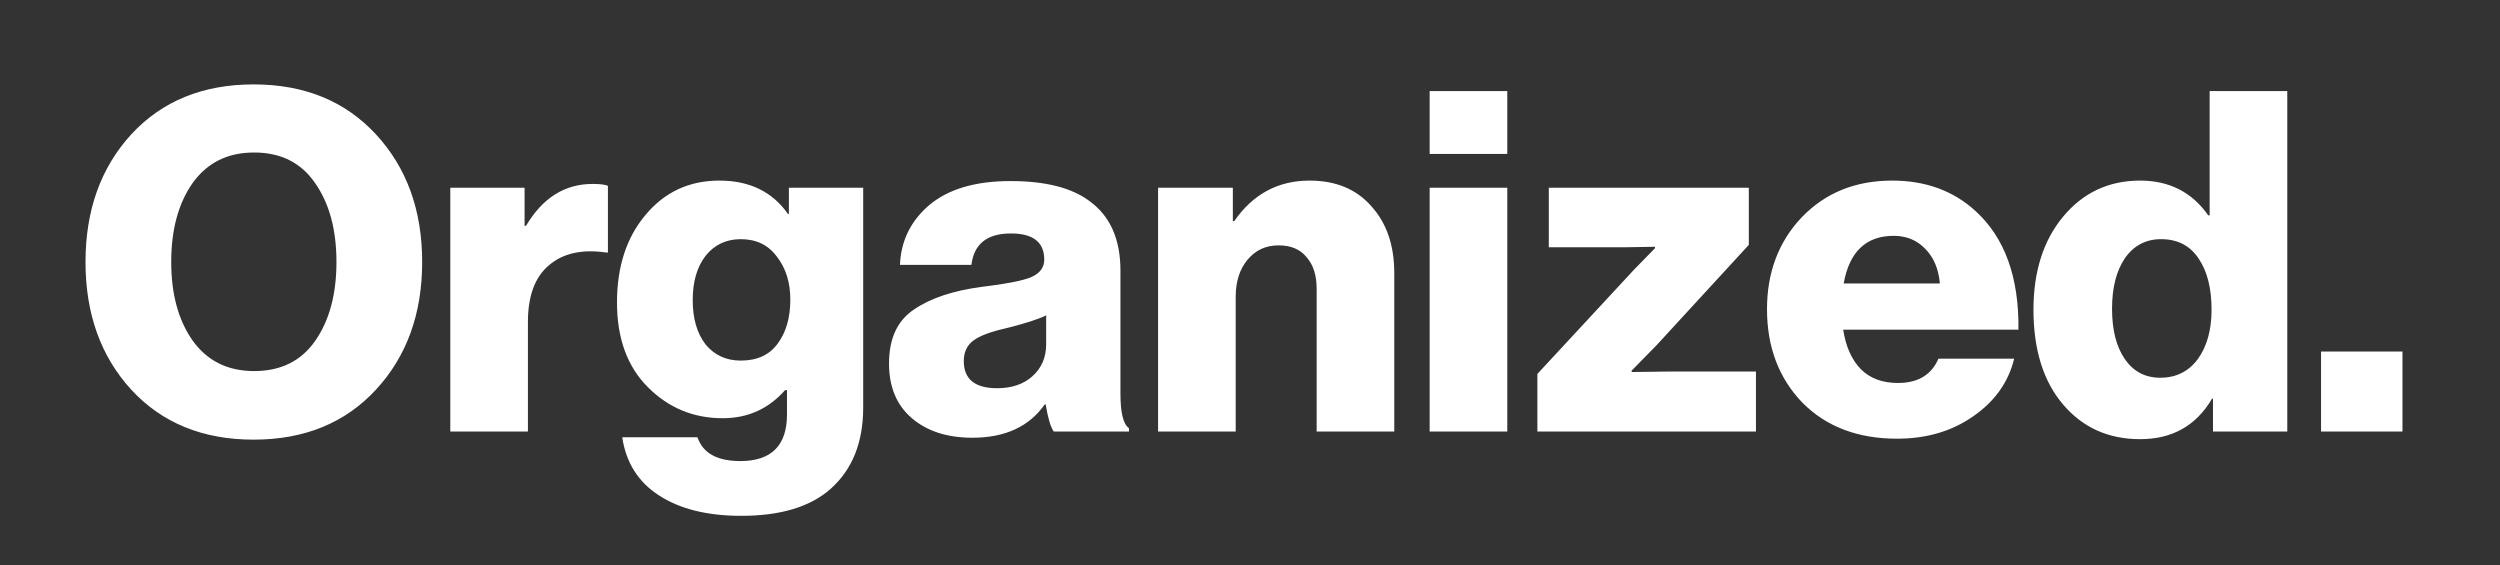 <svg width="168" height="38" viewBox="0 0 168 38" fill="none" xmlns="http://www.w3.org/2000/svg">
<rect x="0" y="0" width="168" height="38" fill="#333333" stroke="none"/>
<path d="M17.074 24.936C18.866 24.936 20.231 24.264 21.17 22.92C22.13 21.555 22.61 19.784 22.61 17.608C22.61 15.432 22.13 13.661 21.17 12.296C20.231 10.931 18.866 10.248 17.074 10.248C15.303 10.248 13.927 10.931 12.946 12.296C11.986 13.661 11.506 15.432 11.506 17.608C11.506 19.763 11.986 21.523 12.946 22.888C13.927 24.253 15.303 24.936 17.074 24.936ZM25.266 26.184C23.197 28.424 20.455 29.544 17.042 29.544C13.629 29.544 10.887 28.424 8.818 26.184C6.77 23.944 5.746 21.085 5.746 17.608C5.746 14.131 6.77 11.272 8.818 9.032C10.887 6.792 13.629 5.672 17.042 5.672C20.455 5.672 23.197 6.792 25.266 9.032C27.335 11.272 28.37 14.131 28.37 17.608C28.37 21.085 27.335 23.944 25.266 26.184ZM30.26 29V12.616H35.252V15.176H35.348C36.458 13.299 37.951 12.36 39.828 12.36C40.319 12.36 40.66 12.403 40.852 12.488V16.968H40.724C39.103 16.733 37.823 17.021 36.884 17.832C35.946 18.621 35.476 19.891 35.476 21.64V29H30.26ZM49.814 34.664C47.531 34.664 45.686 34.205 44.278 33.288C42.891 32.392 42.07 31.091 41.814 29.384H46.87C47.233 30.451 48.193 30.984 49.75 30.984C51.84 30.984 52.886 29.939 52.886 27.848V26.216H52.758C51.648 27.475 50.251 28.104 48.566 28.104C46.603 28.104 44.928 27.411 43.542 26.024C42.155 24.637 41.462 22.739 41.462 20.328C41.462 17.917 42.102 15.955 43.382 14.44C44.662 12.904 46.315 12.136 48.342 12.136C50.368 12.136 51.904 12.883 52.95 14.376H53.014V12.616H58.006V27.4C58.006 29.725 57.281 31.539 55.83 32.84C54.465 34.056 52.459 34.664 49.814 34.664ZM49.782 24.232C50.87 24.232 51.691 23.859 52.246 23.112C52.822 22.344 53.11 21.352 53.11 20.136C53.11 18.984 52.811 18.024 52.214 17.256C51.638 16.467 50.827 16.072 49.782 16.072C48.8 16.072 48.011 16.445 47.414 17.192C46.838 17.939 46.55 18.931 46.55 20.168C46.55 21.405 46.838 22.397 47.414 23.144C48.011 23.869 48.8 24.232 49.782 24.232ZM65.342 29.416C63.657 29.416 62.302 28.979 61.278 28.104C60.254 27.229 59.742 26.003 59.742 24.424C59.742 22.76 60.297 21.555 61.406 20.808C62.516 20.04 64.052 19.528 66.014 19.272C67.614 19.08 68.702 18.867 69.278 18.632C69.876 18.376 70.174 17.981 70.174 17.448C70.174 16.275 69.428 15.688 67.934 15.688C66.334 15.688 65.449 16.392 65.278 17.8H60.478C60.542 16.179 61.204 14.835 62.462 13.768C63.742 12.701 65.556 12.168 67.902 12.168C70.249 12.168 72.02 12.616 73.214 13.512C74.601 14.515 75.294 16.072 75.294 18.184V26.44C75.294 27.741 75.486 28.52 75.87 28.776V29H70.814C70.601 28.701 70.42 28.093 70.27 27.176H70.206C69.161 28.669 67.54 29.416 65.342 29.416ZM67.006 26.088C67.988 26.088 68.777 25.821 69.374 25.288C69.993 24.733 70.302 24.019 70.302 23.144V21.192C69.79 21.448 68.894 21.736 67.614 22.056C66.569 22.291 65.833 22.568 65.406 22.888C64.98 23.208 64.766 23.667 64.766 24.264C64.766 25.48 65.513 26.088 67.006 26.088ZM77.823 29V12.616H82.847V14.856H82.943C84.201 13.043 85.887 12.136 87.999 12.136C89.769 12.136 91.156 12.712 92.159 13.864C93.183 14.995 93.695 16.488 93.695 18.344V29H88.479V19.4C88.479 18.504 88.255 17.8 87.807 17.288C87.38 16.755 86.751 16.488 85.919 16.488C85.066 16.488 84.372 16.808 83.839 17.448C83.305 18.088 83.039 18.92 83.039 19.944V29H77.823ZM96.073 29V12.616H101.289V29H96.073ZM96.073 10.344V6.12H101.289V10.344H96.073ZM103.312 29V25.128L109.808 18.12L111.216 16.68V16.584C110.213 16.605 109.541 16.616 109.2 16.616H104.08V12.616H117.52V16.456L111.312 23.208L109.648 24.904V25C110.778 24.979 111.589 24.968 112.08 24.968H118V29H103.312ZM127.479 29.48C124.834 29.48 122.711 28.669 121.111 27.048C119.532 25.405 118.743 23.315 118.743 20.776C118.743 18.301 119.522 16.243 121.079 14.6C122.658 12.957 124.684 12.136 127.159 12.136C129.399 12.136 131.266 12.819 132.759 14.184C134.722 15.976 135.682 18.632 135.639 22.152H123.863C124.034 23.283 124.428 24.168 125.047 24.808C125.666 25.427 126.498 25.736 127.543 25.736C128.887 25.736 129.794 25.192 130.263 24.104H135.351C134.967 25.683 134.05 26.973 132.599 27.976C131.17 28.979 129.463 29.48 127.479 29.48ZM123.895 19.048H130.359C130.274 18.067 129.943 17.288 129.367 16.712C128.812 16.136 128.108 15.848 127.255 15.848C125.399 15.848 124.279 16.915 123.895 19.048ZM143.817 29.512C141.684 29.512 139.956 28.733 138.633 27.176C137.311 25.619 136.649 23.496 136.649 20.808C136.649 18.248 137.311 16.168 138.633 14.568C139.977 12.947 141.705 12.136 143.817 12.136C145.78 12.136 147.305 12.915 148.393 14.472H148.489V6.12H153.705V29H148.713V26.792H148.649C147.583 28.605 145.972 29.512 143.817 29.512ZM145.161 25.384C146.228 25.384 147.071 24.968 147.689 24.136C148.308 23.283 148.617 22.173 148.617 20.808C148.617 19.379 148.329 18.237 147.753 17.384C147.177 16.509 146.335 16.072 145.225 16.072C144.201 16.072 143.391 16.499 142.793 17.352C142.217 18.205 141.929 19.336 141.929 20.744C141.929 22.173 142.217 23.304 142.793 24.136C143.369 24.968 144.159 25.384 145.161 25.384ZM155.974 29V23.624H161.446V29H155.974Z" fill="white"/>
</svg>
